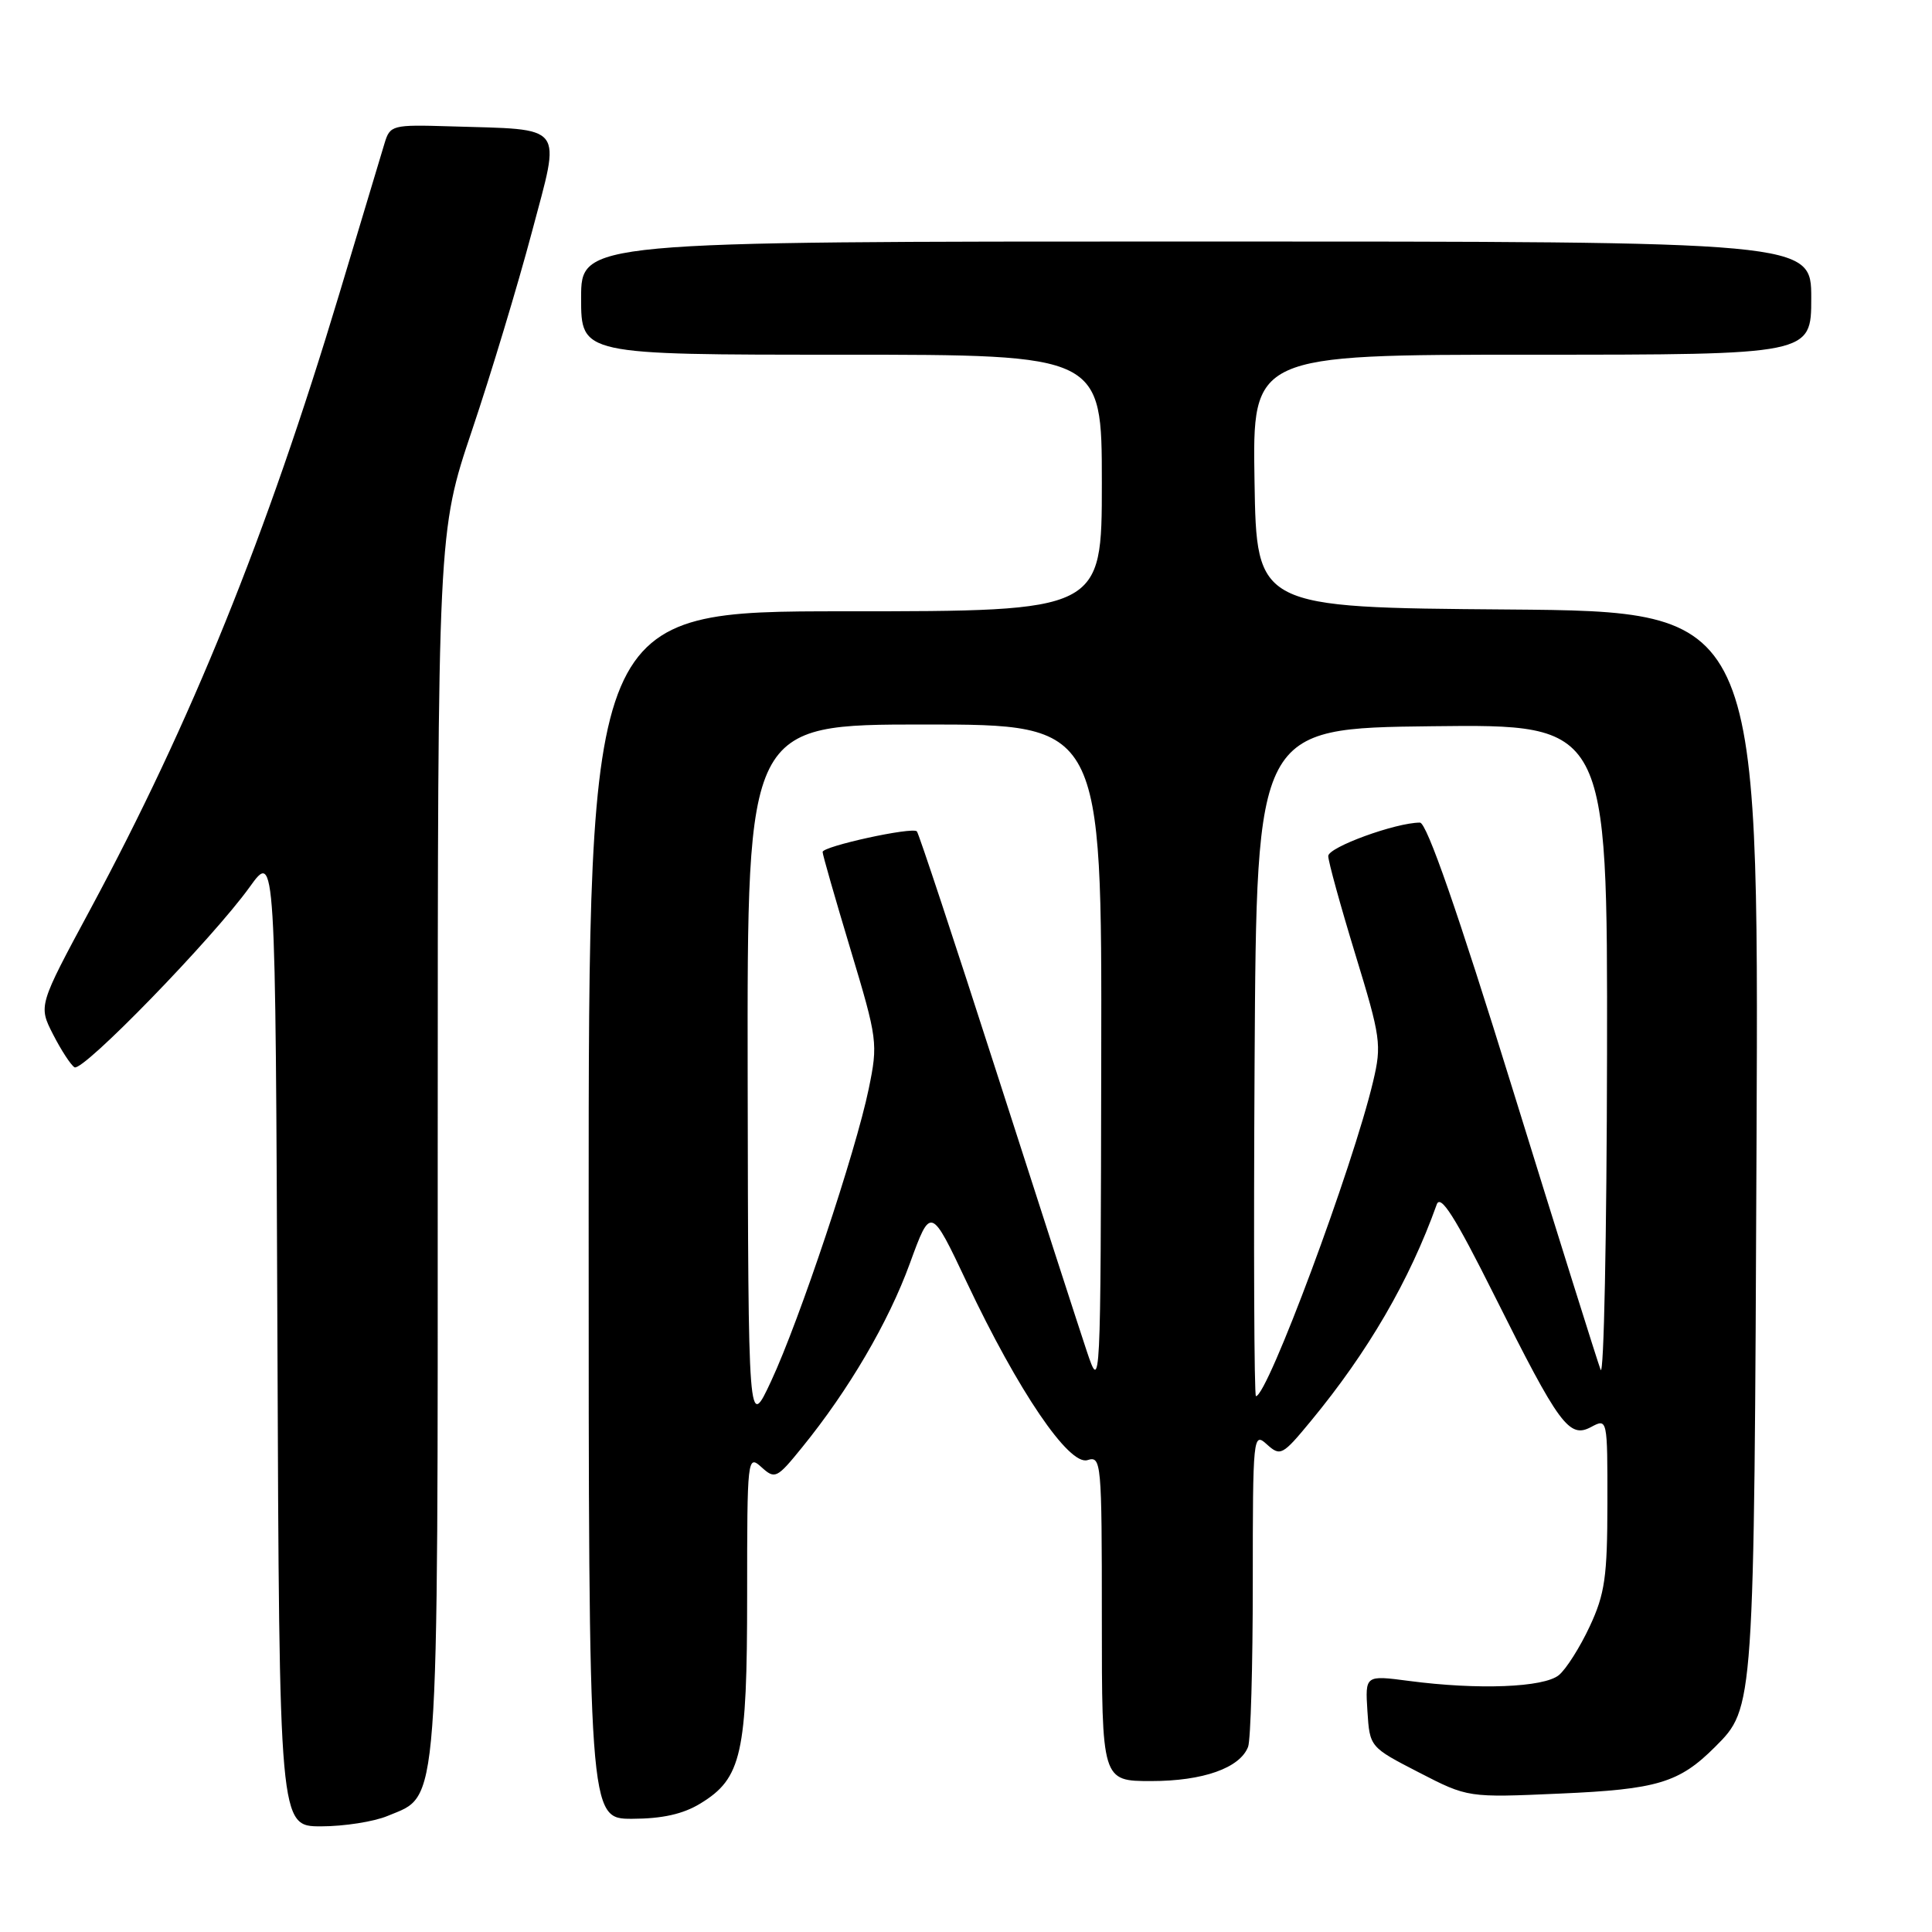 <?xml version="1.0" encoding="UTF-8" standalone="no"?>
<!DOCTYPE svg PUBLIC "-//W3C//DTD SVG 1.1//EN" "http://www.w3.org/Graphics/SVG/1.1/DTD/svg11.dtd" >
<svg xmlns="http://www.w3.org/2000/svg" xmlns:xlink="http://www.w3.org/1999/xlink" version="1.1" viewBox="0 0 256 256">
 <g >
 <path fill="currentColor"
d=" M 51.36 240.62 C 58.27 237.73 58.00 241.41 58.00 151.35 C 58.01 70.50 58.01 70.50 62.55 57.00 C 65.05 49.58 68.61 37.78 70.47 30.78 C 74.33 16.20 75.12 17.22 59.60 16.74 C 51.96 16.51 51.68 16.58 50.95 19.00 C 50.54 20.38 47.83 29.38 44.94 39.00 C 35.30 71.03 25.36 95.60 11.95 120.52 C 5.09 133.26 5.09 133.26 7.03 137.06 C 8.10 139.15 9.38 141.12 9.87 141.42 C 10.95 142.09 28.20 124.33 33.08 117.54 C 36.50 112.78 36.50 112.78 36.76 177.39 C 37.01 242.00 37.01 242.00 42.54 242.00 C 45.58 242.00 49.55 241.38 51.36 240.62 Z  M 92.81 238.97 C 98.28 235.64 99.00 232.41 99.00 211.38 C 99.00 193.12 99.04 192.73 100.89 194.40 C 102.69 196.03 102.93 195.92 106.27 191.80 C 112.45 184.20 117.72 175.21 120.56 167.41 C 123.33 159.82 123.33 159.82 128.12 169.95 C 134.91 184.32 141.65 194.25 144.10 193.47 C 145.93 192.89 146.00 193.70 146.00 214.43 C 146.00 236.00 146.00 236.00 152.55 236.00 C 159.41 236.00 164.30 234.27 165.38 231.46 C 165.72 230.56 166.00 220.80 166.00 209.76 C 166.00 190.21 166.05 189.73 167.87 191.39 C 169.66 193.00 169.93 192.86 173.70 188.29 C 181.28 179.11 186.77 169.67 190.37 159.61 C 190.87 158.19 192.77 161.17 197.99 171.61 C 206.62 188.88 207.92 190.65 210.84 189.08 C 212.99 187.93 213.00 187.97 212.99 199.21 C 212.98 208.92 212.66 211.20 210.65 215.50 C 209.37 218.25 207.53 221.16 206.56 221.96 C 204.57 223.60 195.86 223.94 186.69 222.73 C 180.89 221.97 180.89 221.97 181.19 226.73 C 181.50 231.50 181.50 231.50 188.00 234.85 C 194.50 238.20 194.50 238.20 206.67 237.66 C 219.61 237.10 222.50 236.23 227.26 231.47 C 232.45 226.27 232.43 226.60 232.75 151.26 C 233.05 81.03 233.05 81.03 199.78 80.76 C 166.50 80.50 166.50 80.50 166.23 63.75 C 165.95 47.00 165.95 47.00 202.98 47.00 C 240.00 47.00 240.00 47.00 240.00 39.50 C 240.00 32.00 240.00 32.00 158.50 32.00 C 77.00 32.00 77.00 32.00 77.00 39.50 C 77.00 47.00 77.00 47.00 111.50 47.00 C 146.00 47.00 146.00 47.00 146.00 64.00 C 146.00 81.00 146.00 81.00 112.00 81.00 C 78.00 81.00 78.00 81.00 78.00 161.00 C 78.00 241.00 78.00 241.00 83.75 241.00 C 87.75 240.99 90.51 240.38 92.81 238.97 Z  M 99.07 142.75 C 99.00 96.00 99.00 96.00 122.50 96.00 C 146.00 96.00 146.00 96.00 145.92 140.25 C 145.84 184.50 145.84 184.50 143.99 179.00 C 142.98 175.97 137.60 159.35 132.04 142.05 C 126.48 124.75 121.73 110.40 121.49 110.16 C 120.87 109.54 109.00 112.14 109.00 112.89 C 108.99 113.22 110.66 119.03 112.69 125.78 C 116.29 137.74 116.35 138.24 115.11 144.28 C 113.39 152.61 105.94 174.94 102.18 183.00 C 99.15 189.50 99.15 189.50 99.07 142.75 Z  M 166.24 140.75 C 166.50 96.50 166.50 96.50 189.75 96.23 C 213.00 95.96 213.00 95.96 212.94 139.73 C 212.90 163.80 212.52 182.60 212.09 181.50 C 211.67 180.40 206.41 163.64 200.41 144.25 C 193.15 120.78 189.05 109.00 188.15 109.00 C 184.94 109.00 176.00 112.26 176.00 113.43 C 176.00 114.14 177.61 119.98 179.58 126.43 C 182.96 137.48 183.10 138.43 181.94 143.32 C 179.26 154.64 167.95 185.00 166.42 185.00 C 166.18 185.00 166.10 165.09 166.24 140.75 Z "/>
</g>
</svg>